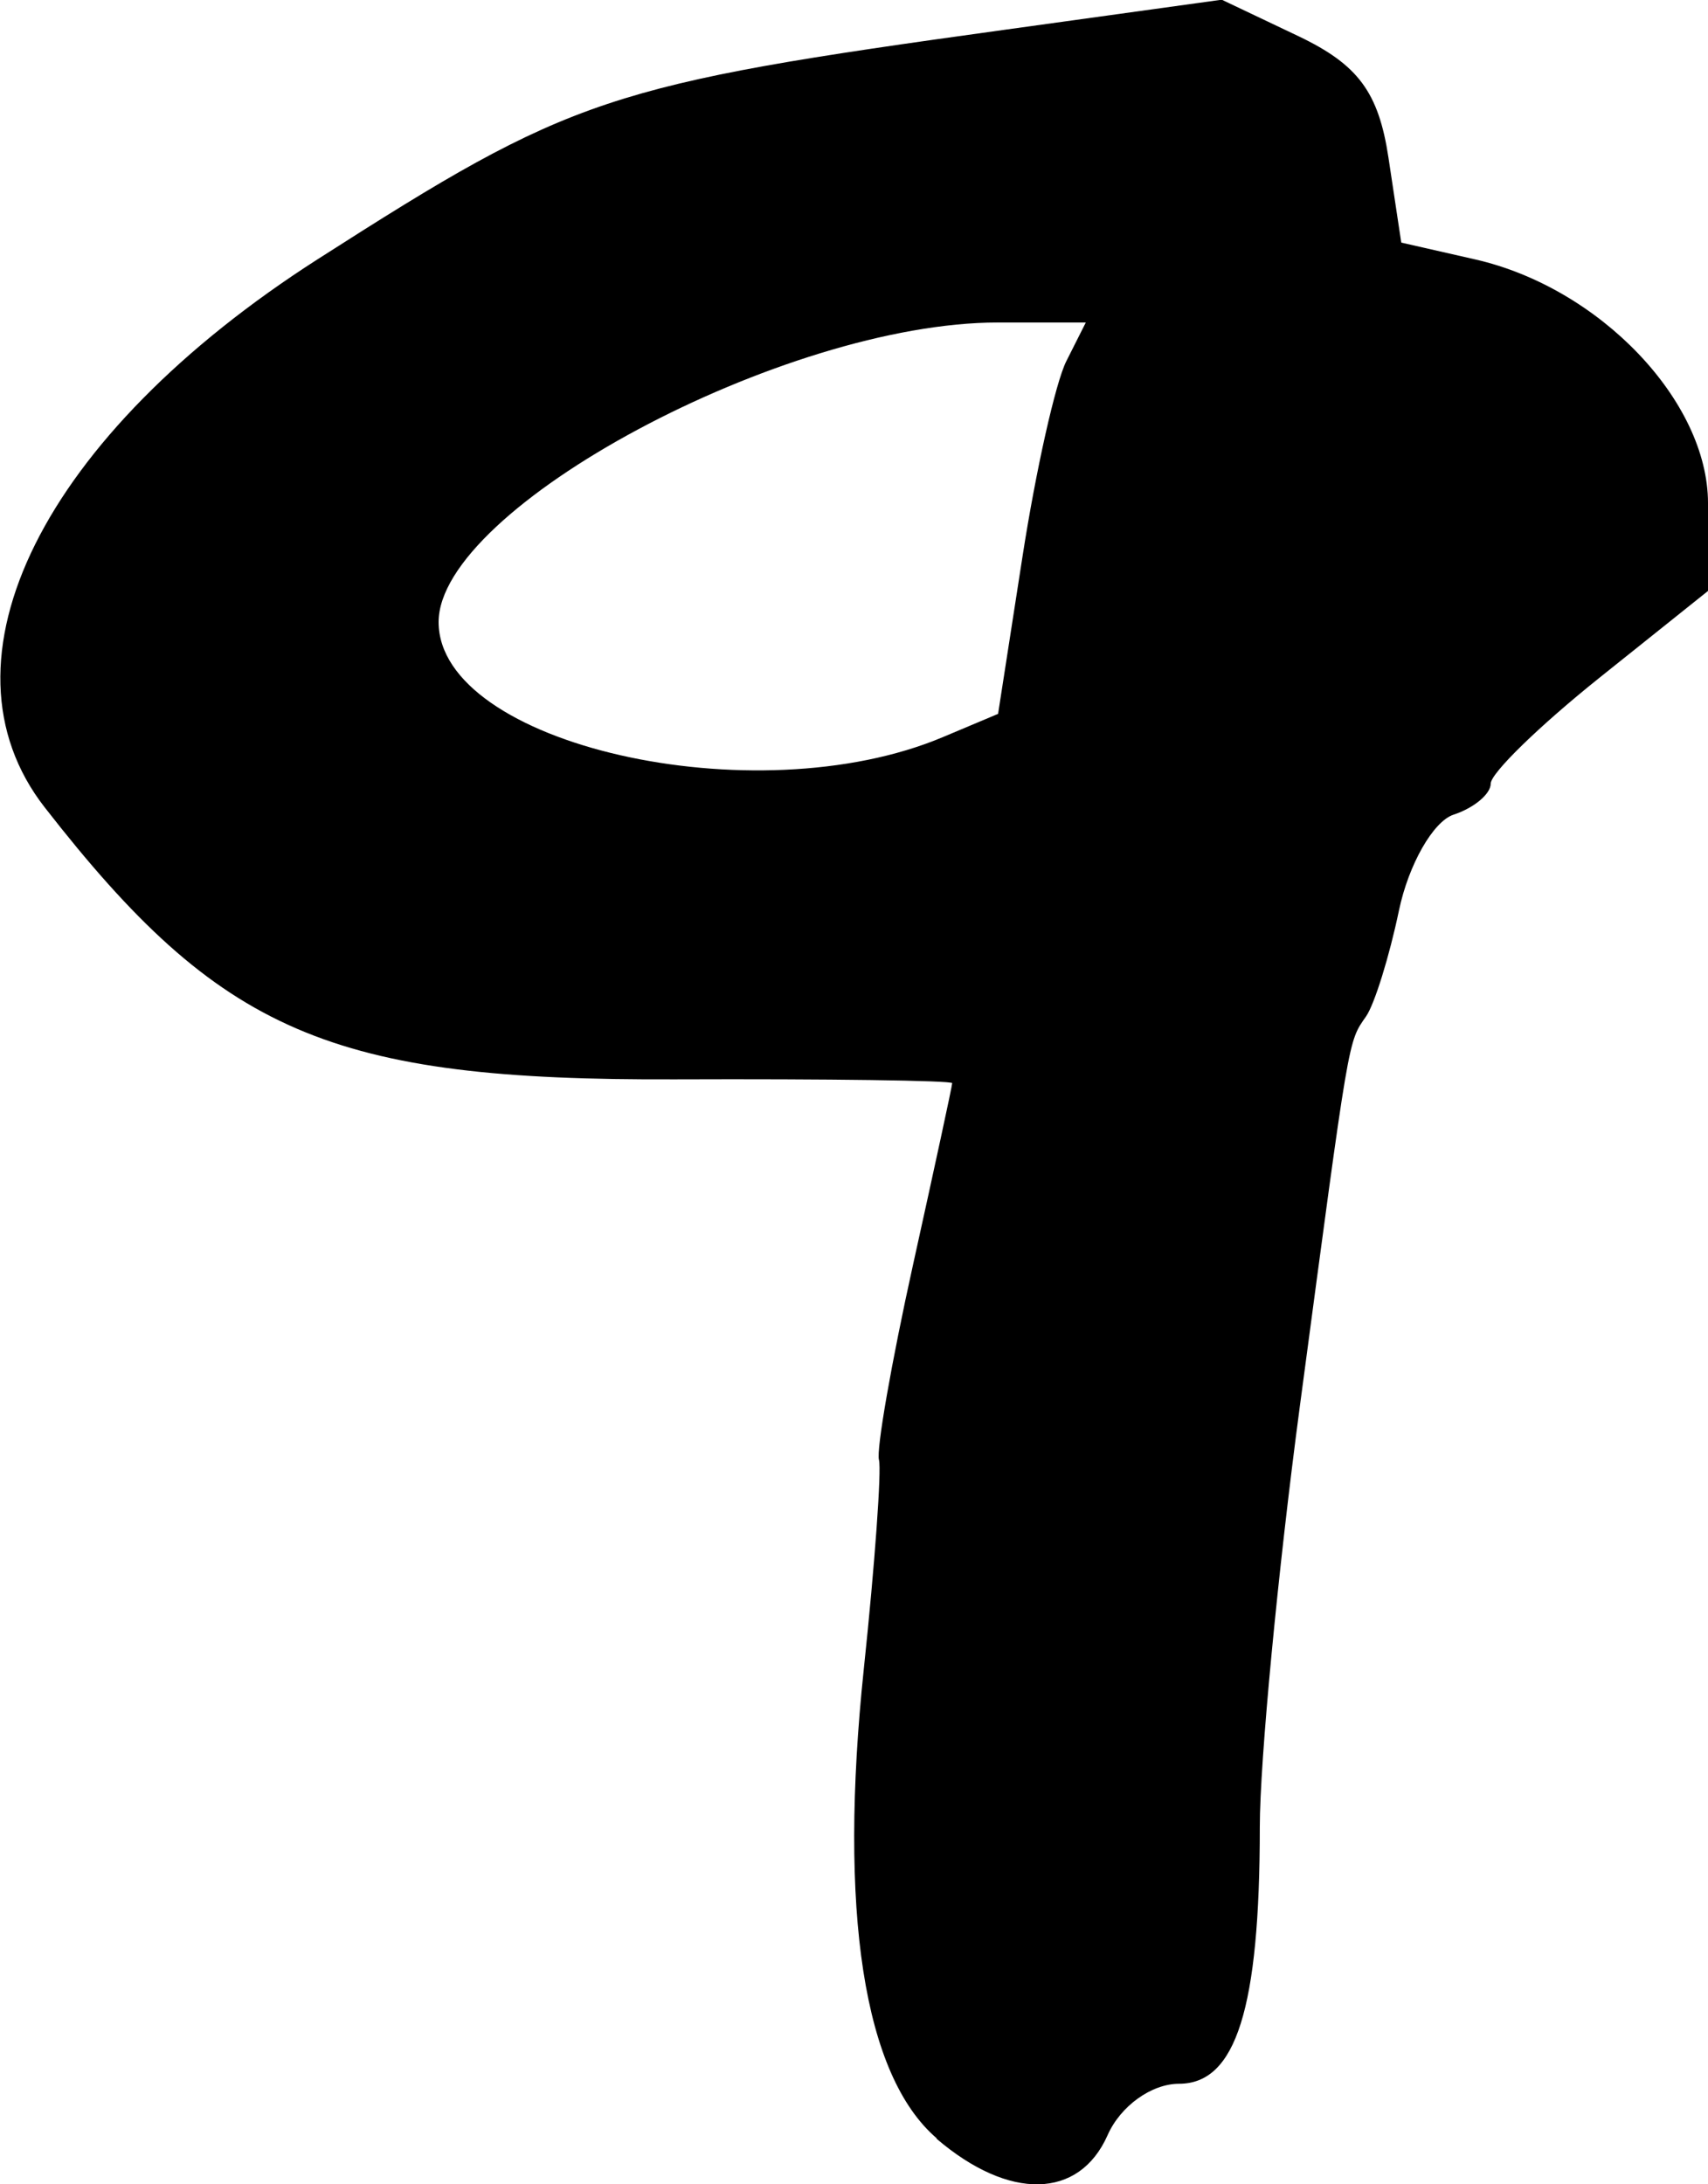 <?xml version="1.0" encoding="UTF-8" standalone="no"?>
<!-- Created with Inkscape (http://www.inkscape.org/) -->

<svg
   width="5.88mm"
   height="7.518mm"
   viewBox="0 0 5.88 7.518"
   version="1.1"
   id="svg1"
   inkscape:version="1.3.2 (091e20e, 2023-11-25)"
   sodipodi:docname="9.svg"
   xmlns:inkscape="http://www.inkscape.org/namespaces/inkscape"
   xmlns:sodipodi="http://sodipodi.sourceforge.net/DTD/sodipodi-0.dtd"
   xmlns="http://www.w3.org/2000/svg"
   xmlns:svg="http://www.w3.org/2000/svg">
  <sodipodi:namedview
     id="namedview1"
     pagecolor="#ffffff"
     bordercolor="#000000"
     borderopacity="0.25"
     inkscape:showpageshadow="2"
     inkscape:pageopacity="0.0"
     inkscape:pagecheckerboard="0"
     inkscape:deskcolor="#d1d1d1"
     inkscape:document-units="mm"
     inkscape:zoom="0.2102413"
     inkscape:cx="9.5128787"
     inkscape:cy="14.269318"
     inkscape:window-width="1312"
     inkscape:window-height="449"
     inkscape:window-x="0"
     inkscape:window-y="38"
     inkscape:window-maximized="0"
     inkscape:current-layer="layer1" />
  <defs
     id="defs1" />
  <g
     inkscape:label="Layer 1"
     inkscape:groupmode="layer"
     id="layer1"
     transform="translate(-101.446,-144.624)">
    <path
       d="m 104.671,151.984 c -0.252,-0.216 -0.339,-0.782 -0.251,-1.618 0.038,-0.36 0.061,-0.683 0.052,-0.717 -0.01,-0.034 0.043,-0.336 0.117,-0.671 0.074,-0.335 0.135,-0.616 0.135,-0.626 0,-0.009 -0.428,-0.015 -0.95,-0.013 -1.19,0.005 -1.568,-0.158 -2.174,-0.936 -0.394,-0.505 -0.007,-1.281 0.94,-1.887 0.877,-0.561 0.993,-0.6 2.361,-0.789 l 0.751,-0.104 0.265,0.126 c 0.205,0.098 0.275,0.193 0.309,0.418 l 0.044,0.292 0.255,0.058 c 0.429,0.098 0.801,0.488 0.801,0.839 v 0.302 l -0.374,0.299 c -0.205,0.164 -0.374,0.328 -0.374,0.364 0,0.036 -0.058,0.084 -0.128,0.107 -0.07,0.023 -0.155,0.172 -0.188,0.33 -0.033,0.158 -0.084,0.322 -0.113,0.364 -0.063,0.091 -0.056,0.052 -0.228,1.341 -0.076,0.571 -0.138,1.223 -0.138,1.449 0,0.625 -0.082,0.884 -0.278,0.884 -0.095,0 -0.202,0.077 -0.246,0.177 -0.098,0.221 -0.339,0.226 -0.589,0.012 z m 0.021,-4.823 0.19,-0.08 0.084,-0.541 c 0.046,-0.297 0.114,-0.6 0.151,-0.673 l 0.067,-0.133 h -0.303 c -0.735,0 -1.925,0.637 -1.925,1.031 0,0.421 1.088,0.669 1.736,0.396 z"
       style="fill:#000000"
       id="path1" />
  </g>
</svg>
